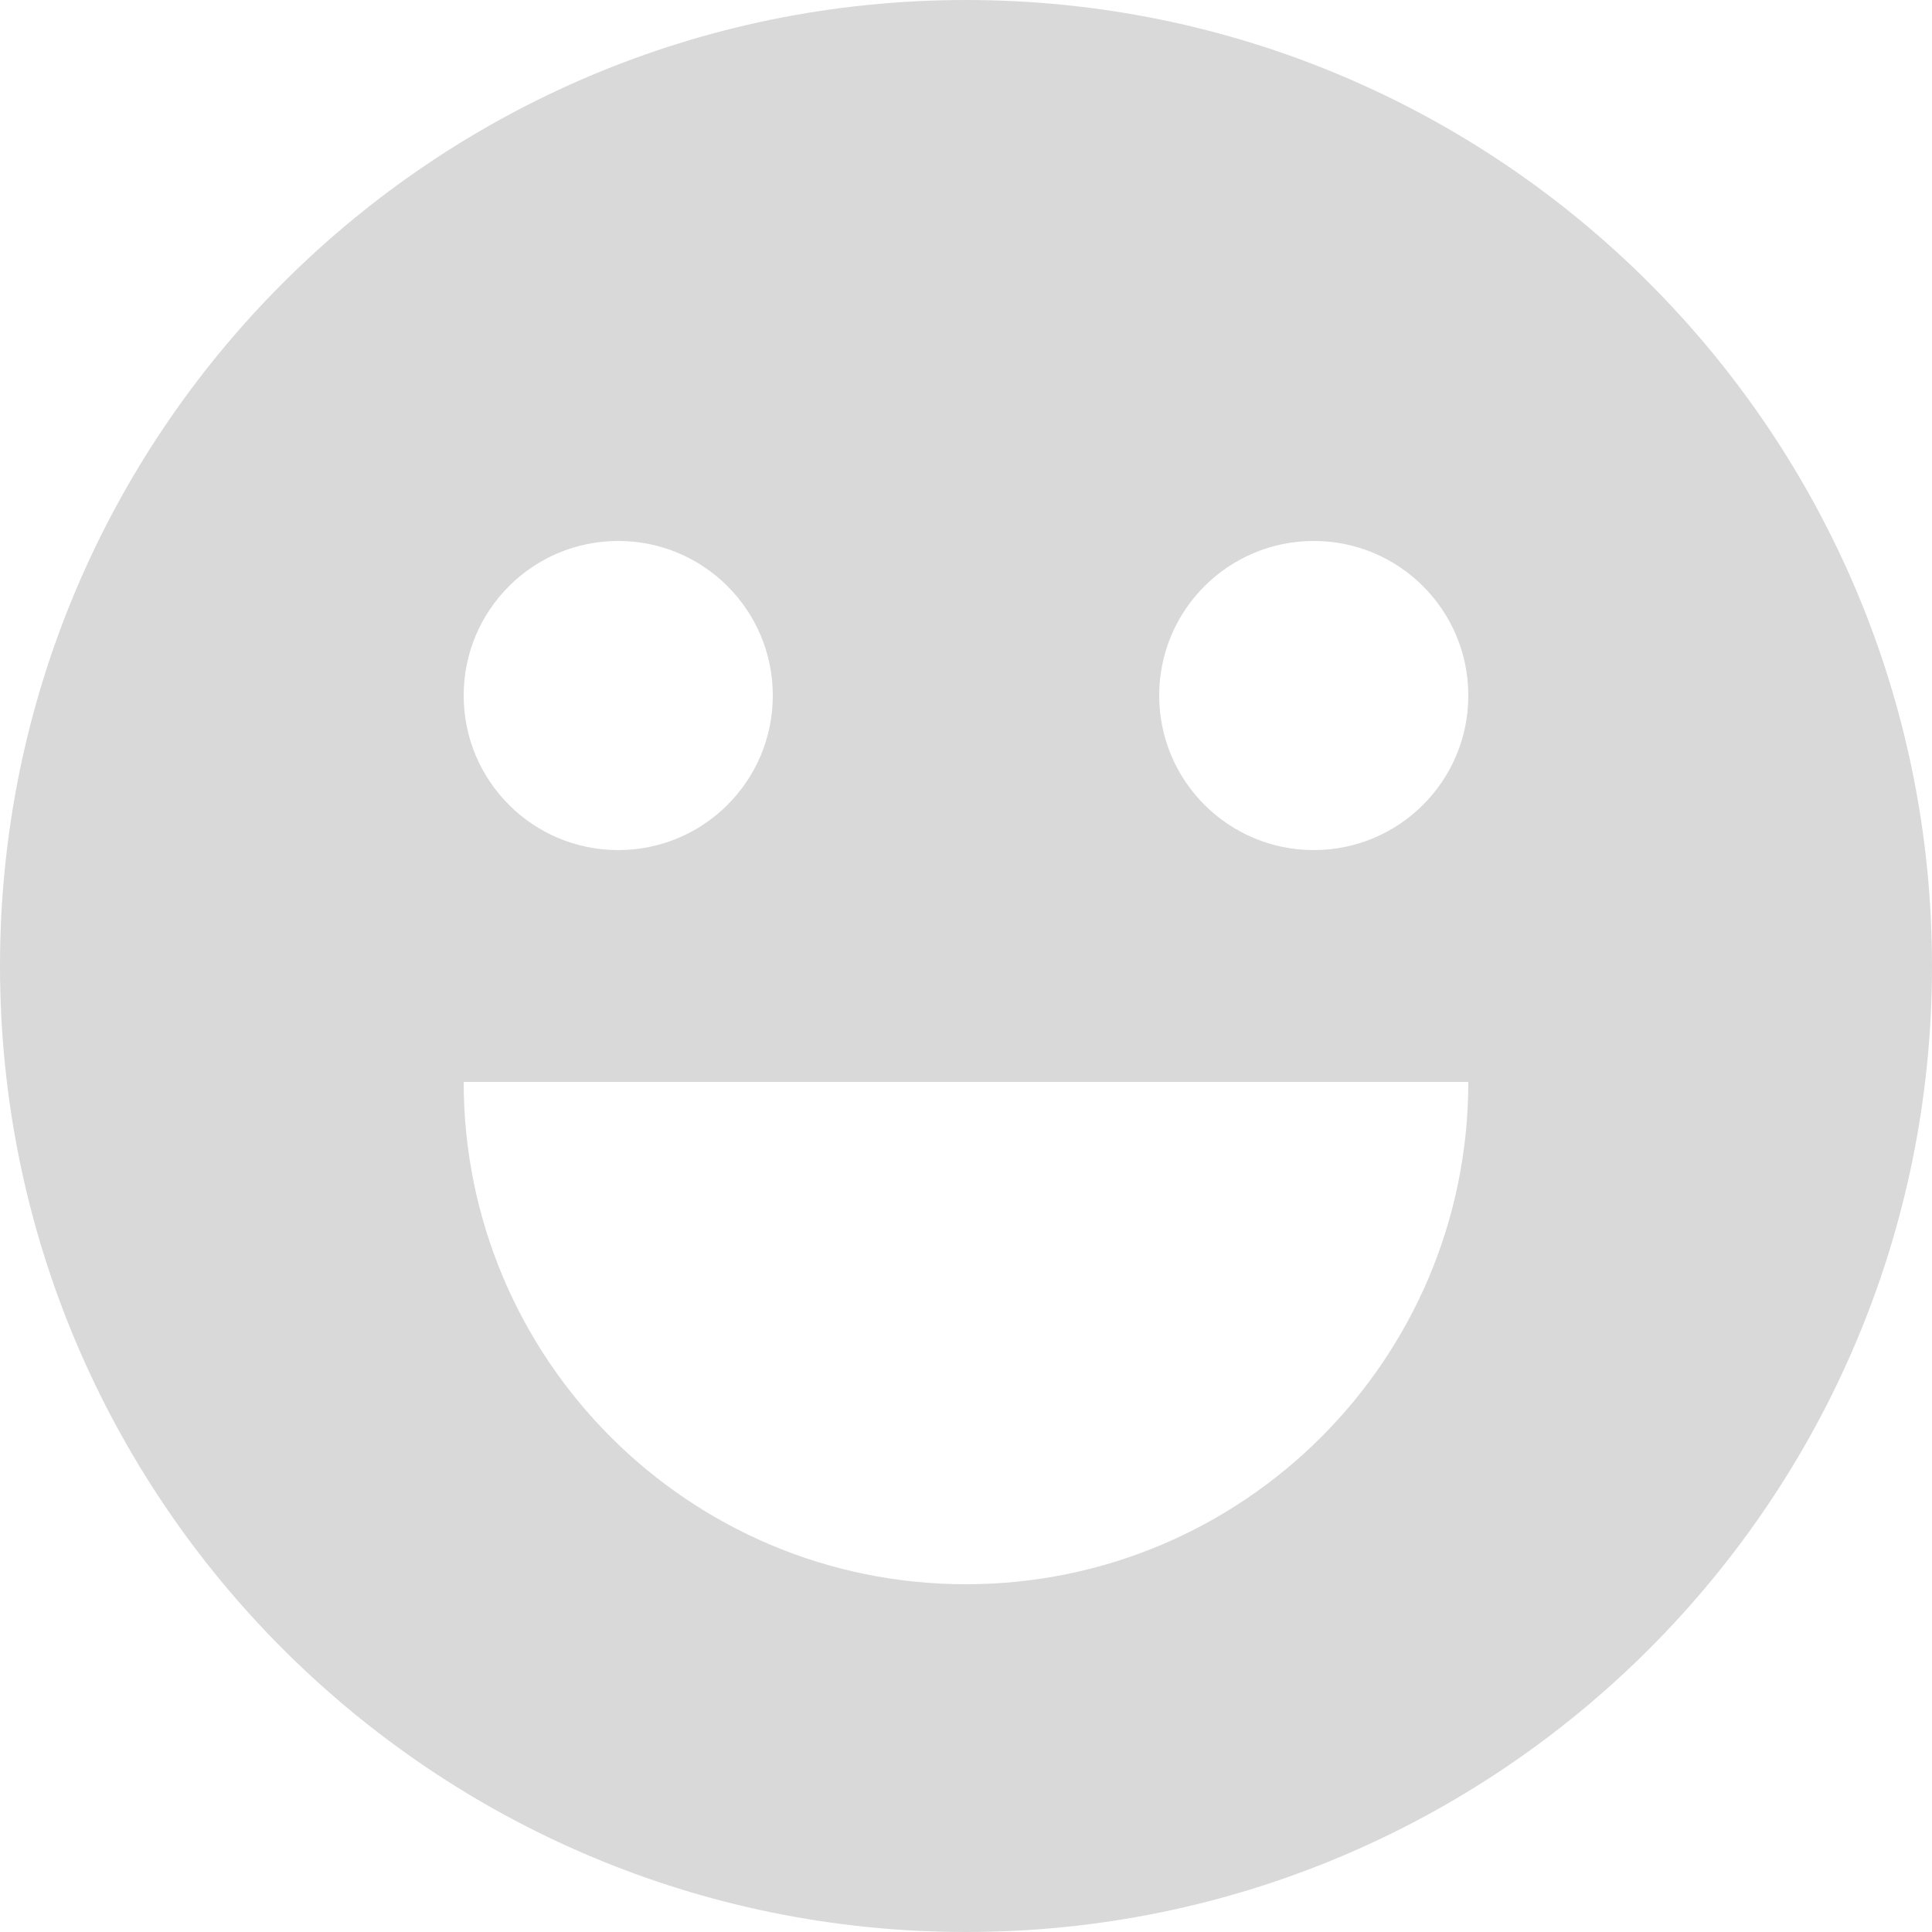<svg width="20" height="20" viewBox="0 0 20 20" fill="none" xmlns="http://www.w3.org/2000/svg">
<path fill-rule="evenodd" clip-rule="evenodd" d="M10 20C15.523 20 20 15.523 20 10C20 4.477 15.523 0 10 0C4.477 0 0 4.477 0 10C0 15.523 4.477 20 10 20ZM6.4 8.8C7.284 8.8 8 8.084 8 7.2C8 6.316 7.284 5.6 6.4 5.6C5.516 5.6 4.8 6.316 4.8 7.2C4.8 8.084 5.516 8.8 6.4 8.8ZM13.6 8.8C14.484 8.8 15.2 8.084 15.2 7.2C15.2 6.316 14.484 5.6 13.6 5.6C12.716 5.6 12 6.316 12 7.2C12 8.084 12.716 8.8 13.6 8.8ZM15.2 11.2C15.2 14.072 12.872 16.4 10 16.4C7.128 16.4 4.8 14.072 4.8 11.2L10 11.2L15.2 11.2Z" fill="#D9D9D9"/>
</svg>
